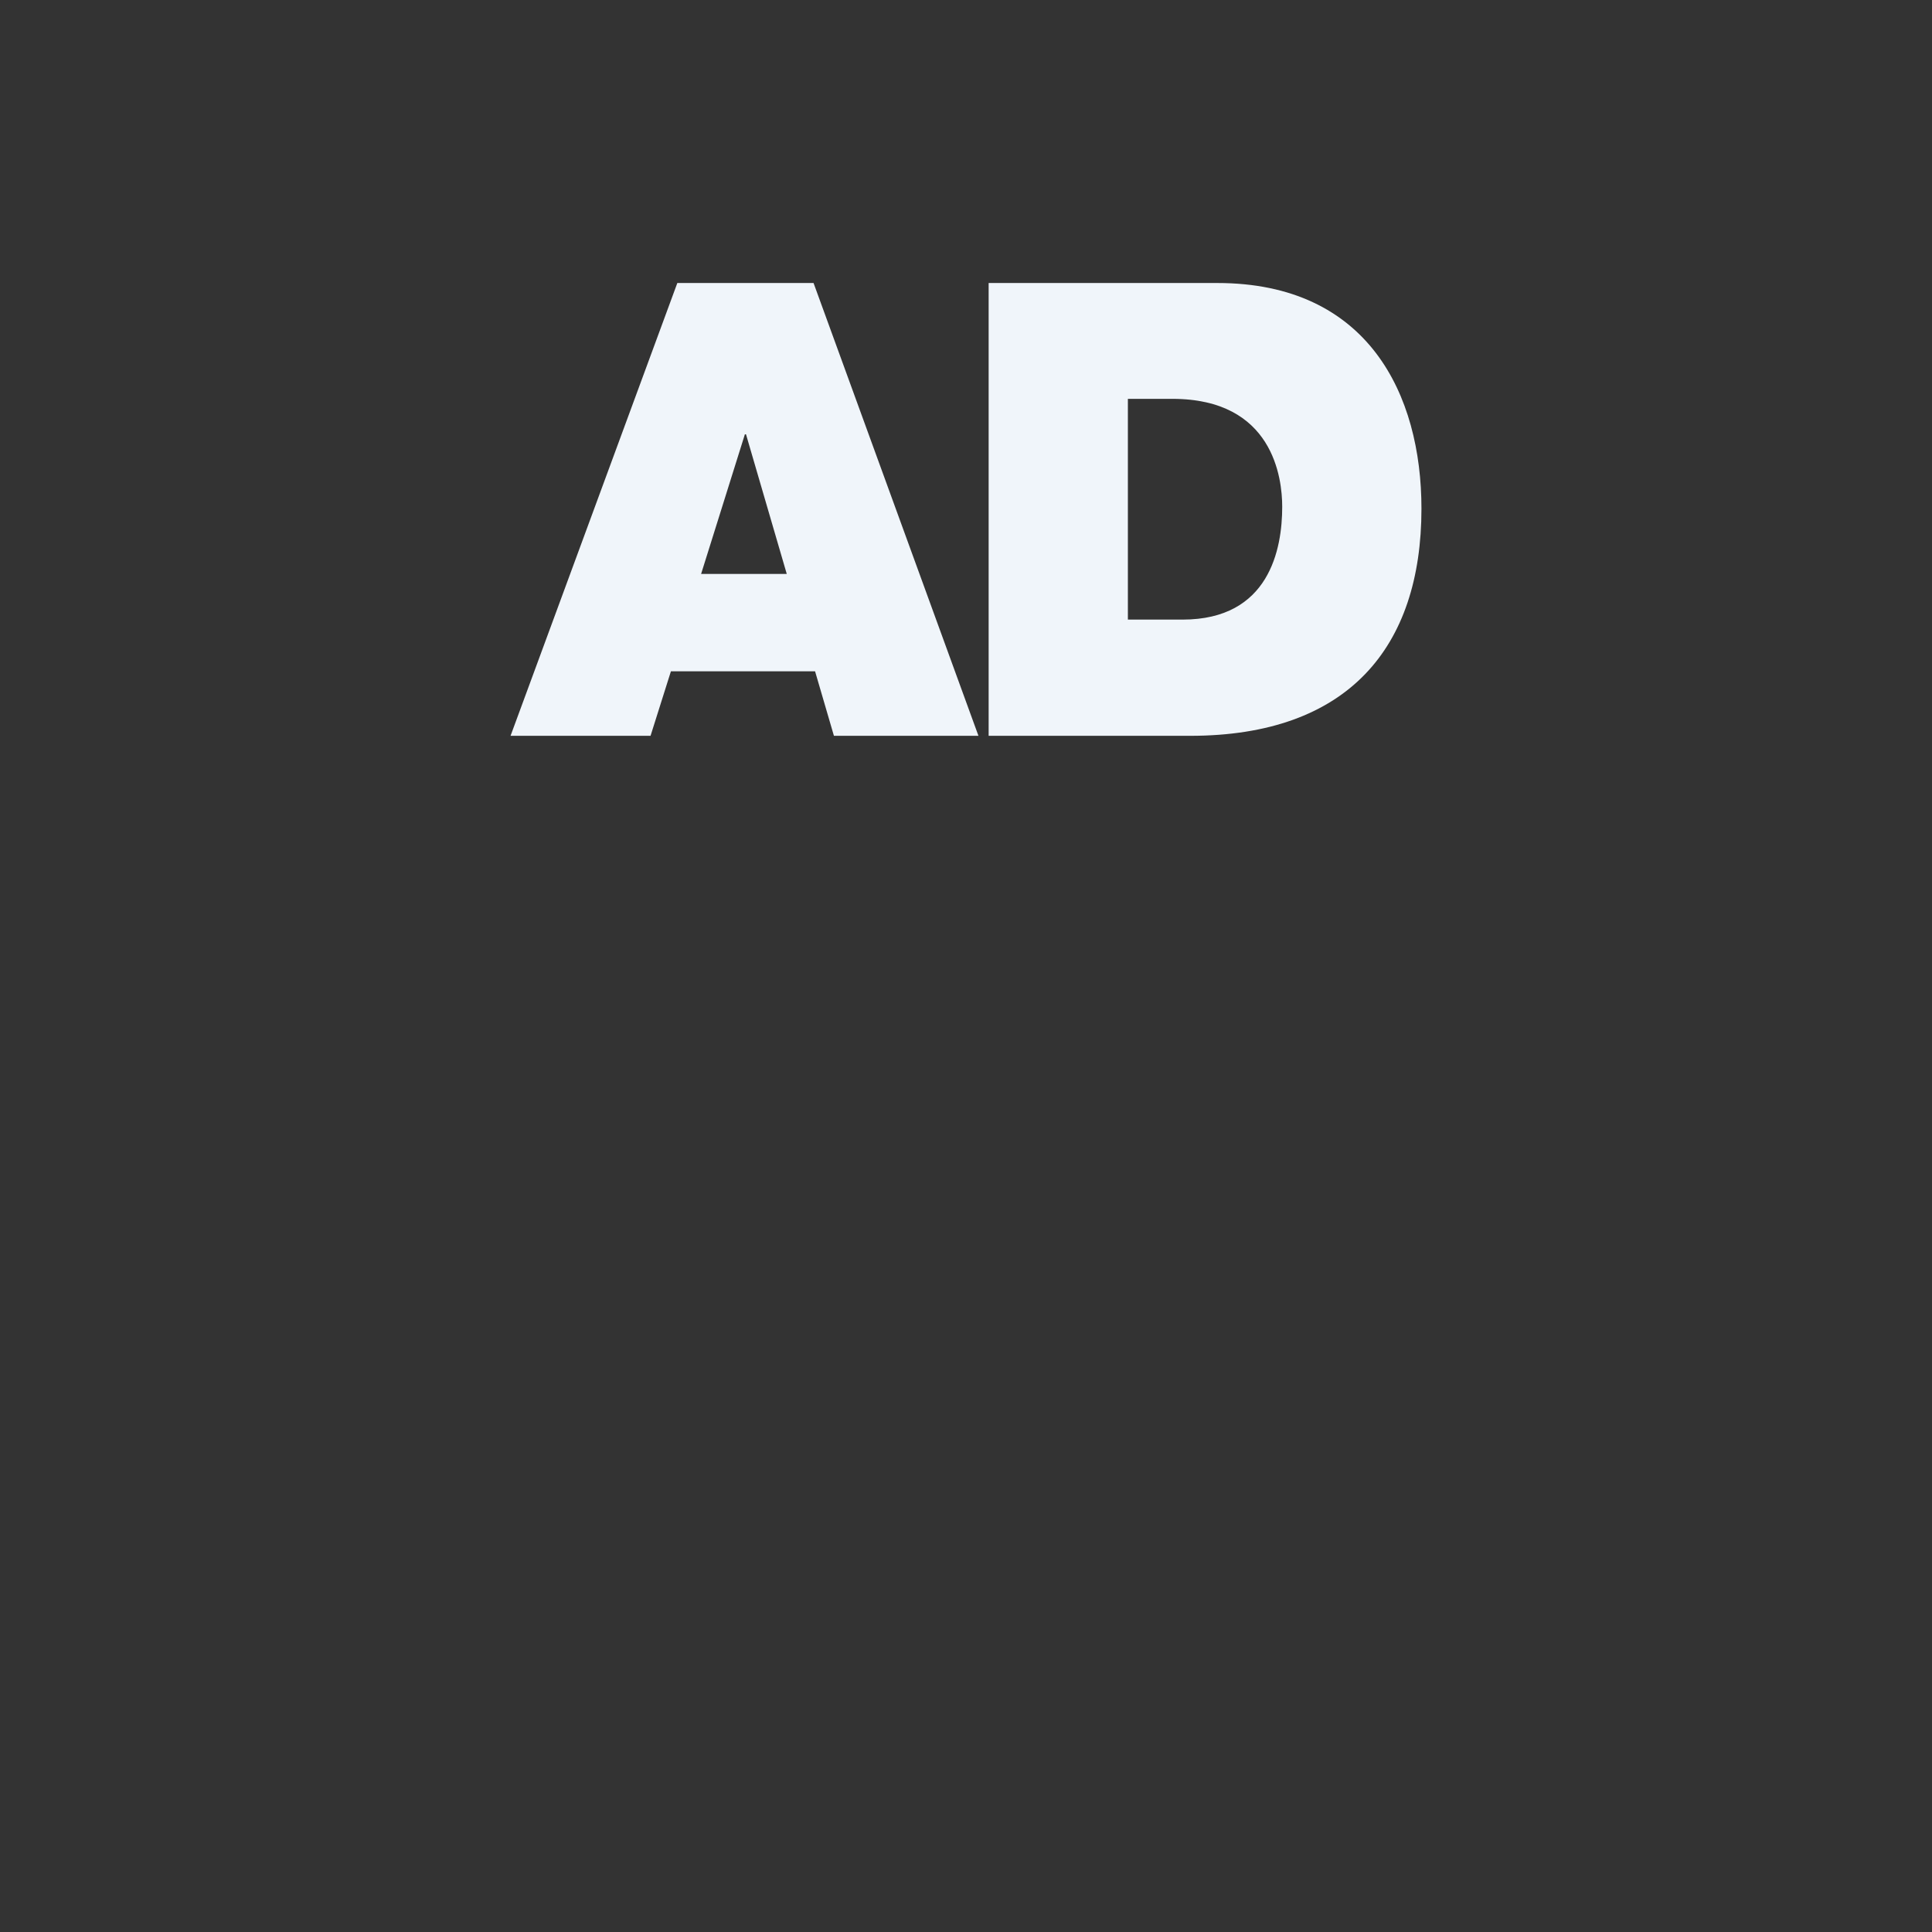 <?xml version="1.0" encoding="utf-8"?>
<!-- Generator: Adobe Illustrator 25.2.0, SVG Export Plug-In . SVG Version: 6.00 Build 0)  -->
<svg version="1.1" id="Layer_1" xmlns="http://www.w3.org/2000/svg" xmlns:xlink="http://www.w3.org/1999/xlink" x="0px" y="0px"
	 viewBox="0 0 512 512" style="enable-background:new 0 0 512 512;" xml:space="preserve">
<rect x="0" y="0" width="512" height="512" fill="#333333" stroke="none"/>
<style type="text/css">
	.st0{fill:#F0F5FA;}
</style>
<g>
	<path class="st0" d="M179.5,75h36.1l43.7,120H221l-5-17.1h-38.2l-5.4,17.1h-37.1L179.5,75z M208.5,152.1l-10.8-37h-0.3l-11.6,37
		H208.5z"/>
	<path class="st0" d="M261.9,75h60.7c40,0,54.1,29.6,54.1,59.8c0,36.8-19.5,60.2-61.3,60.2h-53.4V75z M298.9,164.2h14.5
		c23,0,26.4-18.7,26.4-29.9c0-7.6-2.4-28.6-29.1-28.6h-11.8V164.2z"/>
</g>
</svg>
